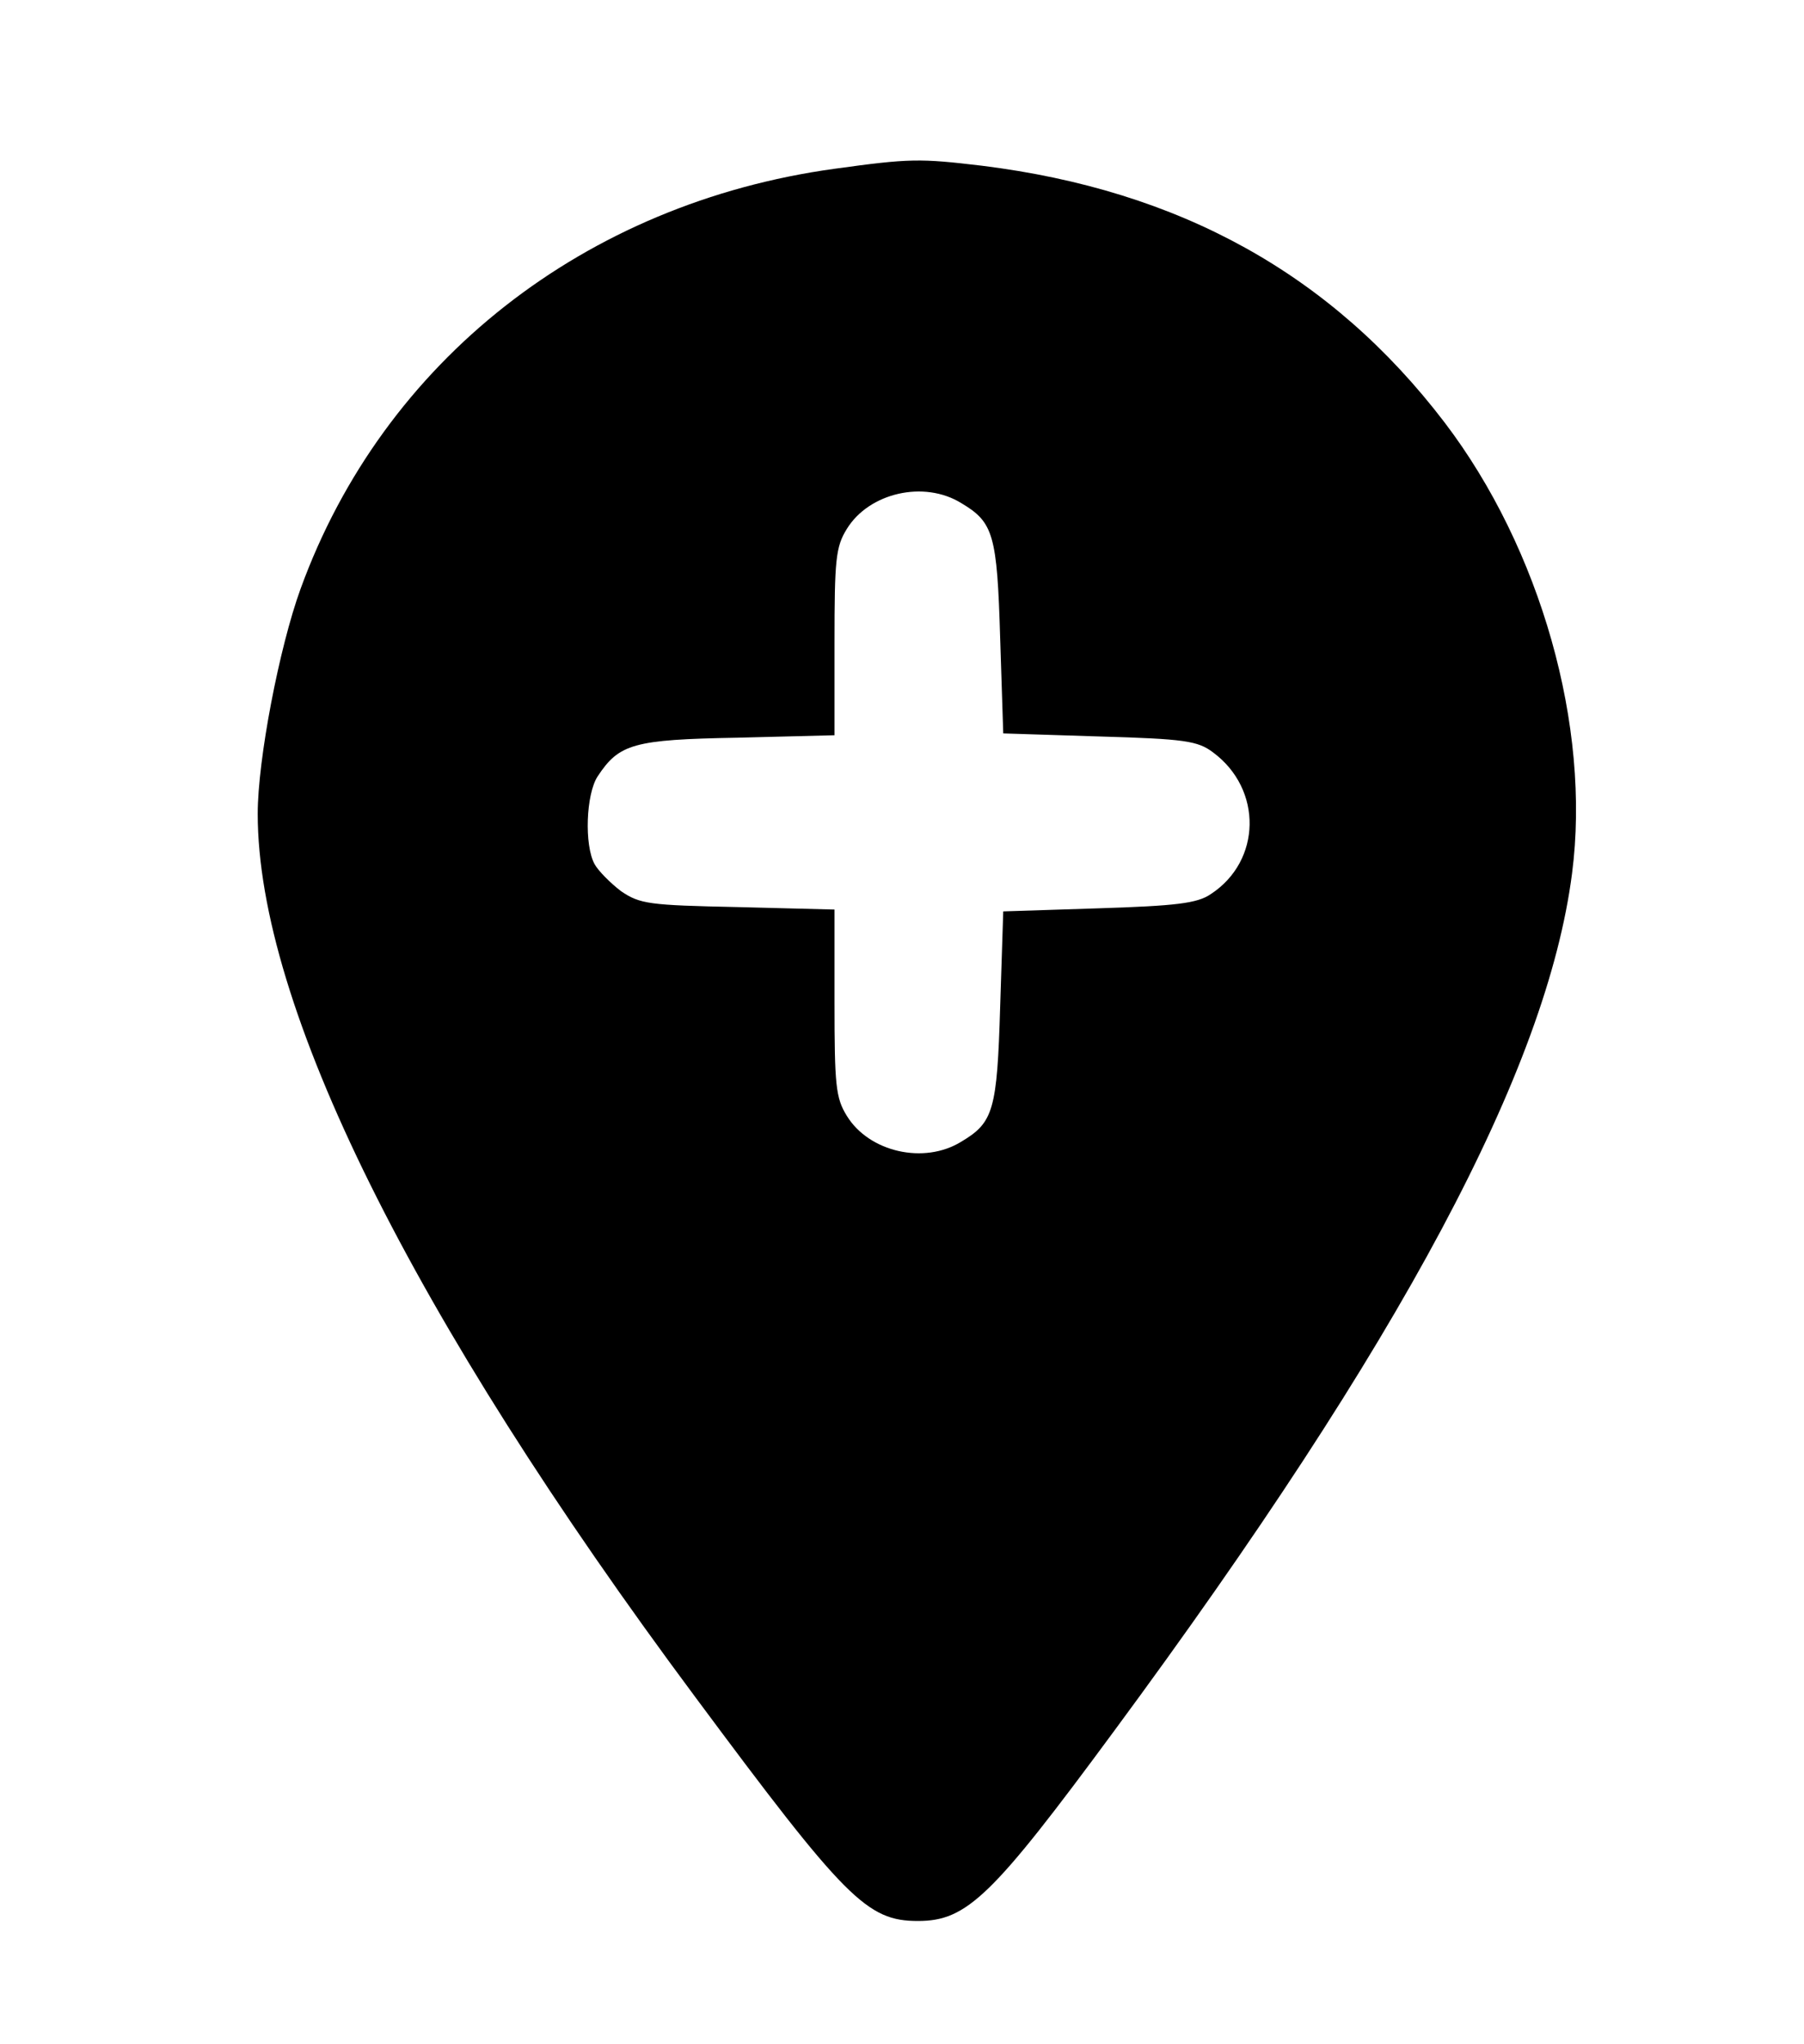 <?xml version="1.0" standalone="no"?>
<!DOCTYPE svg PUBLIC "-//W3C//DTD SVG 20010904//EN"
 "http://www.w3.org/TR/2001/REC-SVG-20010904/DTD/svg10.dtd">
<svg version="1.0" xmlns="http://www.w3.org/2000/svg"
 width="294pt" height="333pt" viewBox="0 0 294 333"
 preserveAspectRatio="xMidYMid meet">

<g transform="translate(0,333) scale(0.1,-0.1)"
fill="#000000" stroke="none">
<path d="M1360 3055 c-407 -56 -735 -313 -870 -684 -35 -96 -70 -279 -70 -367
0 -312 251 -818 713 -1439 245 -330 280 -365 363 -365 80 0 121 40 320 310
468 634 705 1078 746 1397 31 239 -51 529 -208 735 -184 241 -431 378 -754
418 -101 12 -117 12 -240 -5z m207 -545 c52 -31 58 -51 63 -220 l5 -155 157
-5 c138 -4 160 -7 185 -26 81 -60 79 -177 -4 -231 -22 -15 -57 -19 -183 -23
l-155 -5 -5 -155 c-5 -169 -11 -189 -63 -220 -61 -38 -151 -17 -187 42 -18 29
-20 50 -20 185 l0 151 -157 4 c-146 3 -160 5 -191 26 -17 13 -37 33 -43 44
-17 31 -14 114 5 143 35 53 58 60 228 63 l158 4 0 151 c0 135 2 156 20 185 36
59 126 80 187 42z"/>
</g>
</svg>
